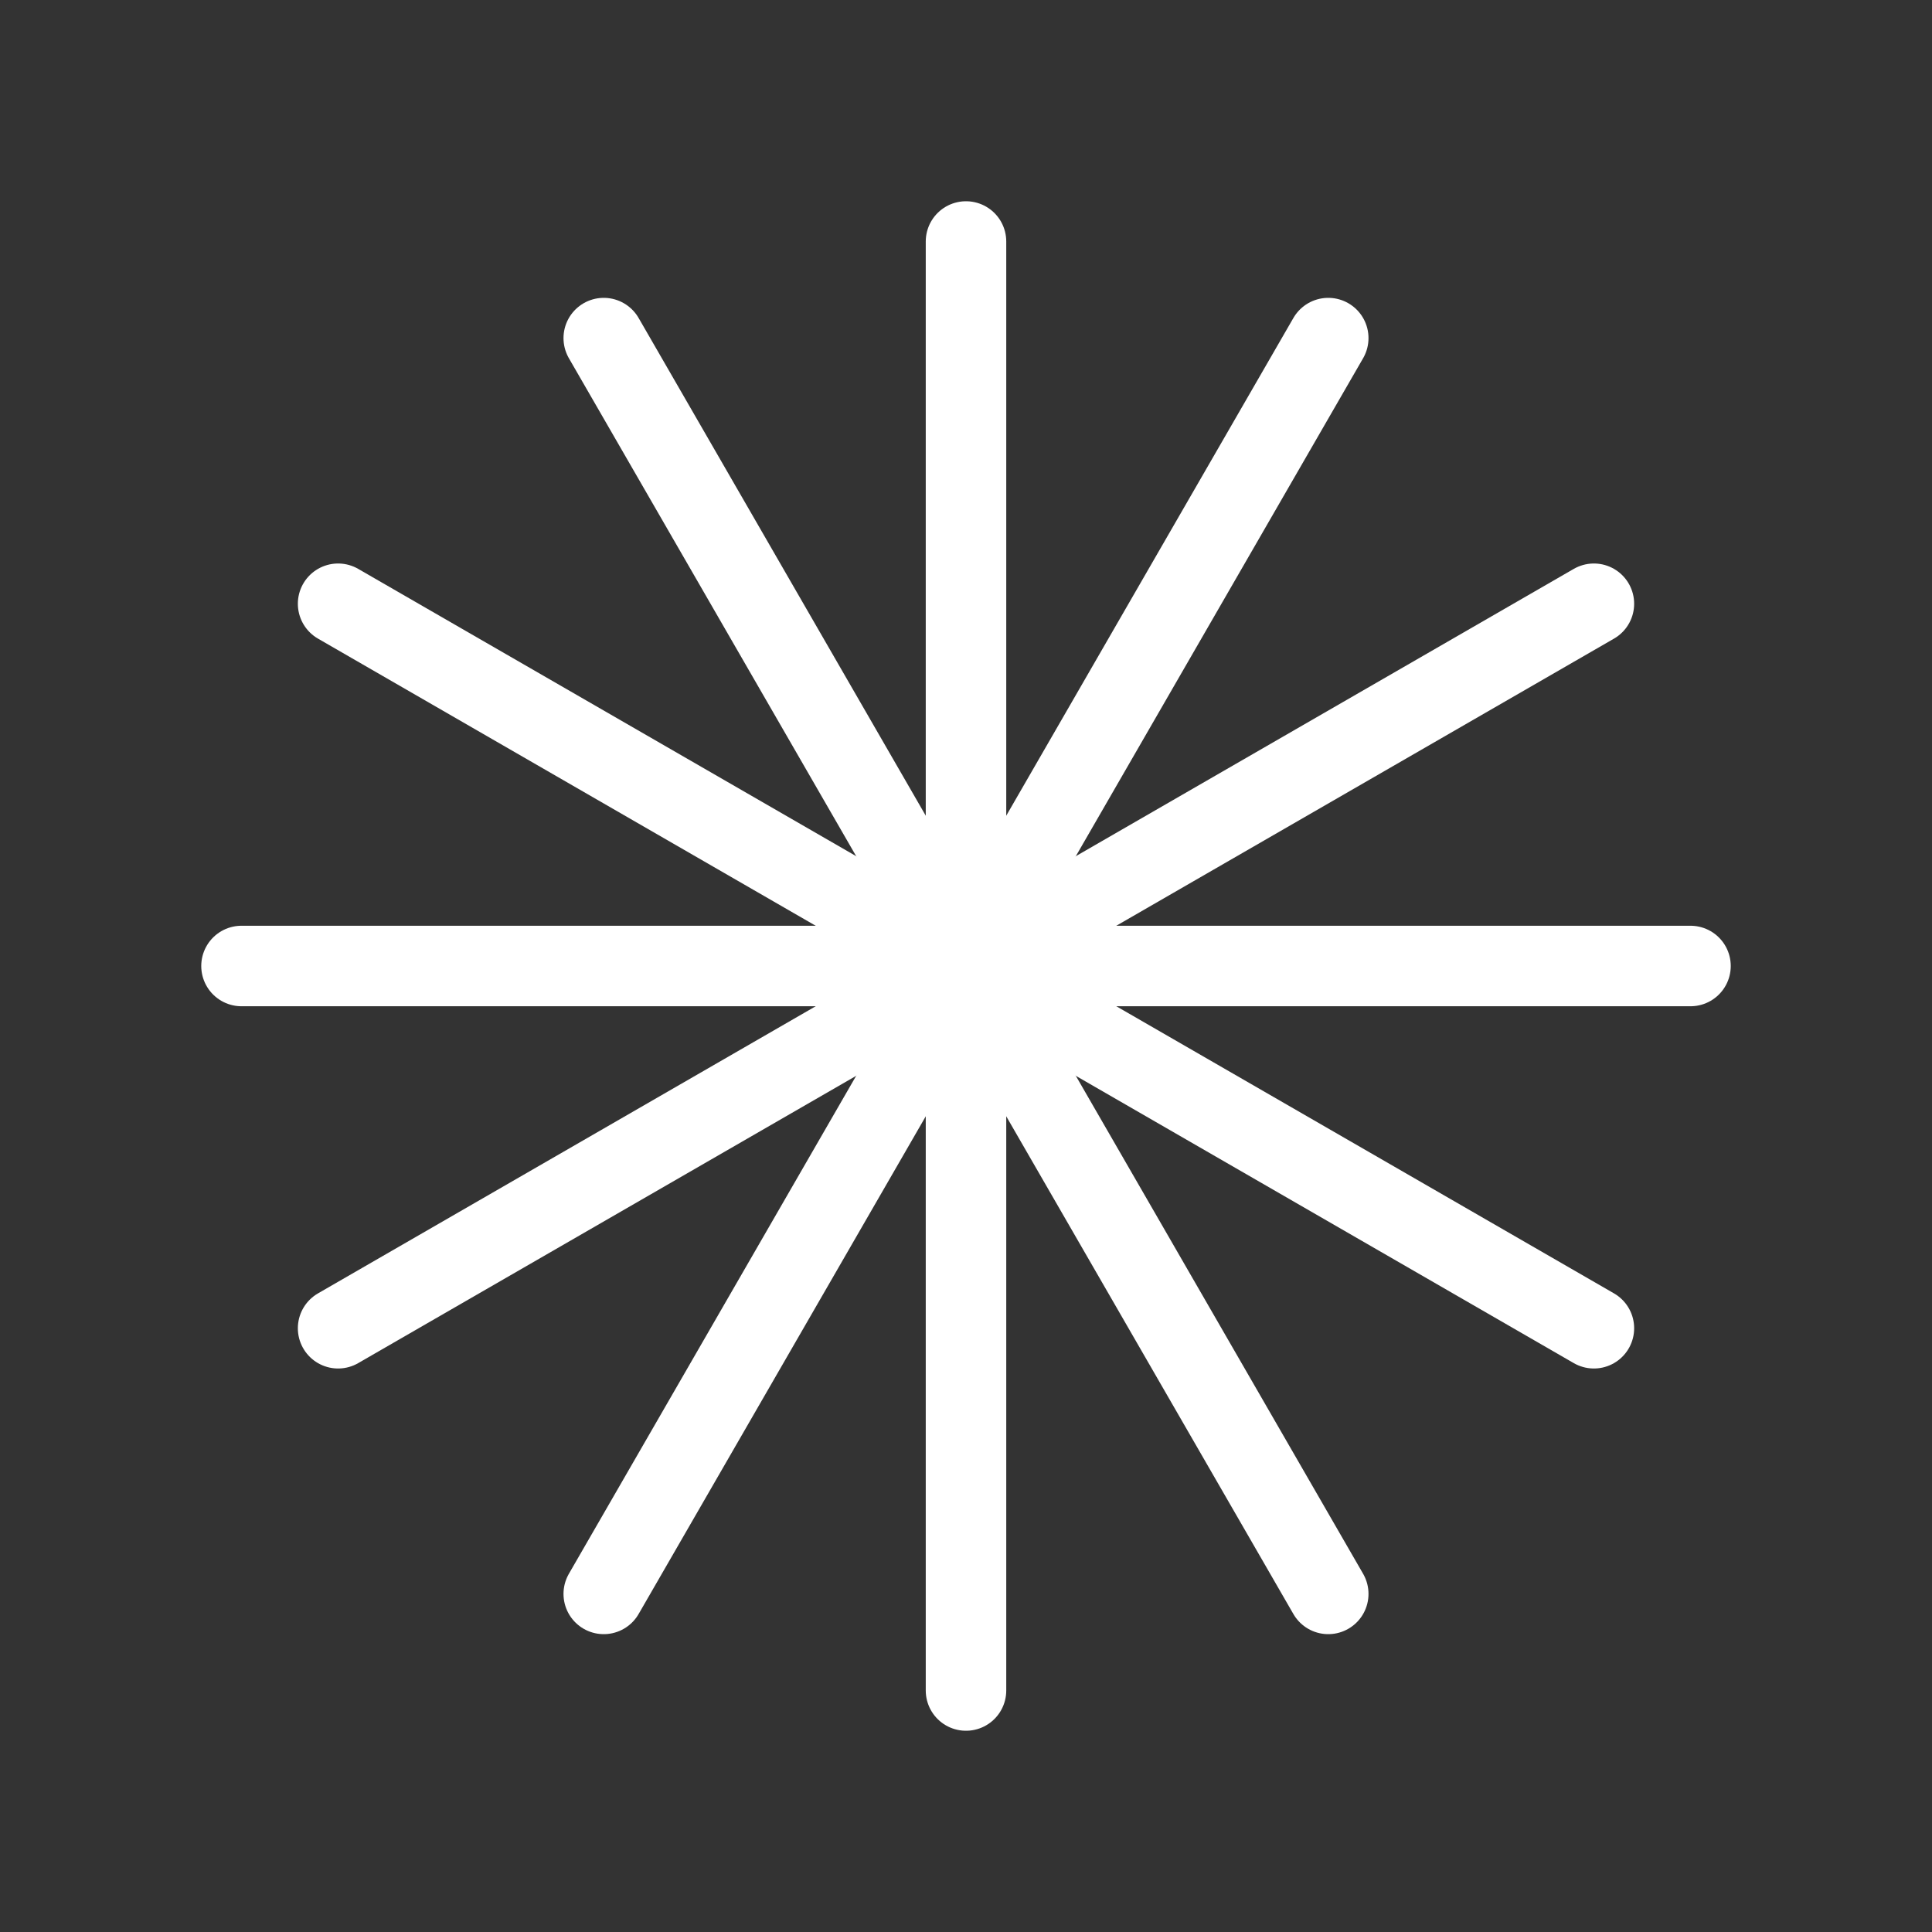 <svg fill="none" height="24" viewBox="0 0 24 24" width="24" xmlns="http://www.w3.org/2000/svg"><rect x="0" y="0" width="24" height="24" fill="#333333" stroke="none"/><g stroke="#fff" stroke-linecap="round" stroke-linejoin="round" stroke-miterlimit="10"><path d="m12 3v18"/><path d="m7.5 4.2 9 15.6"/><path d="m16.5 4.2-9 15.6"/><path d="m4.2 16.5 15.6-9"/><path d="m4.2 7.5 15.6 9"/><path d="m3 12h18"/></g></svg>